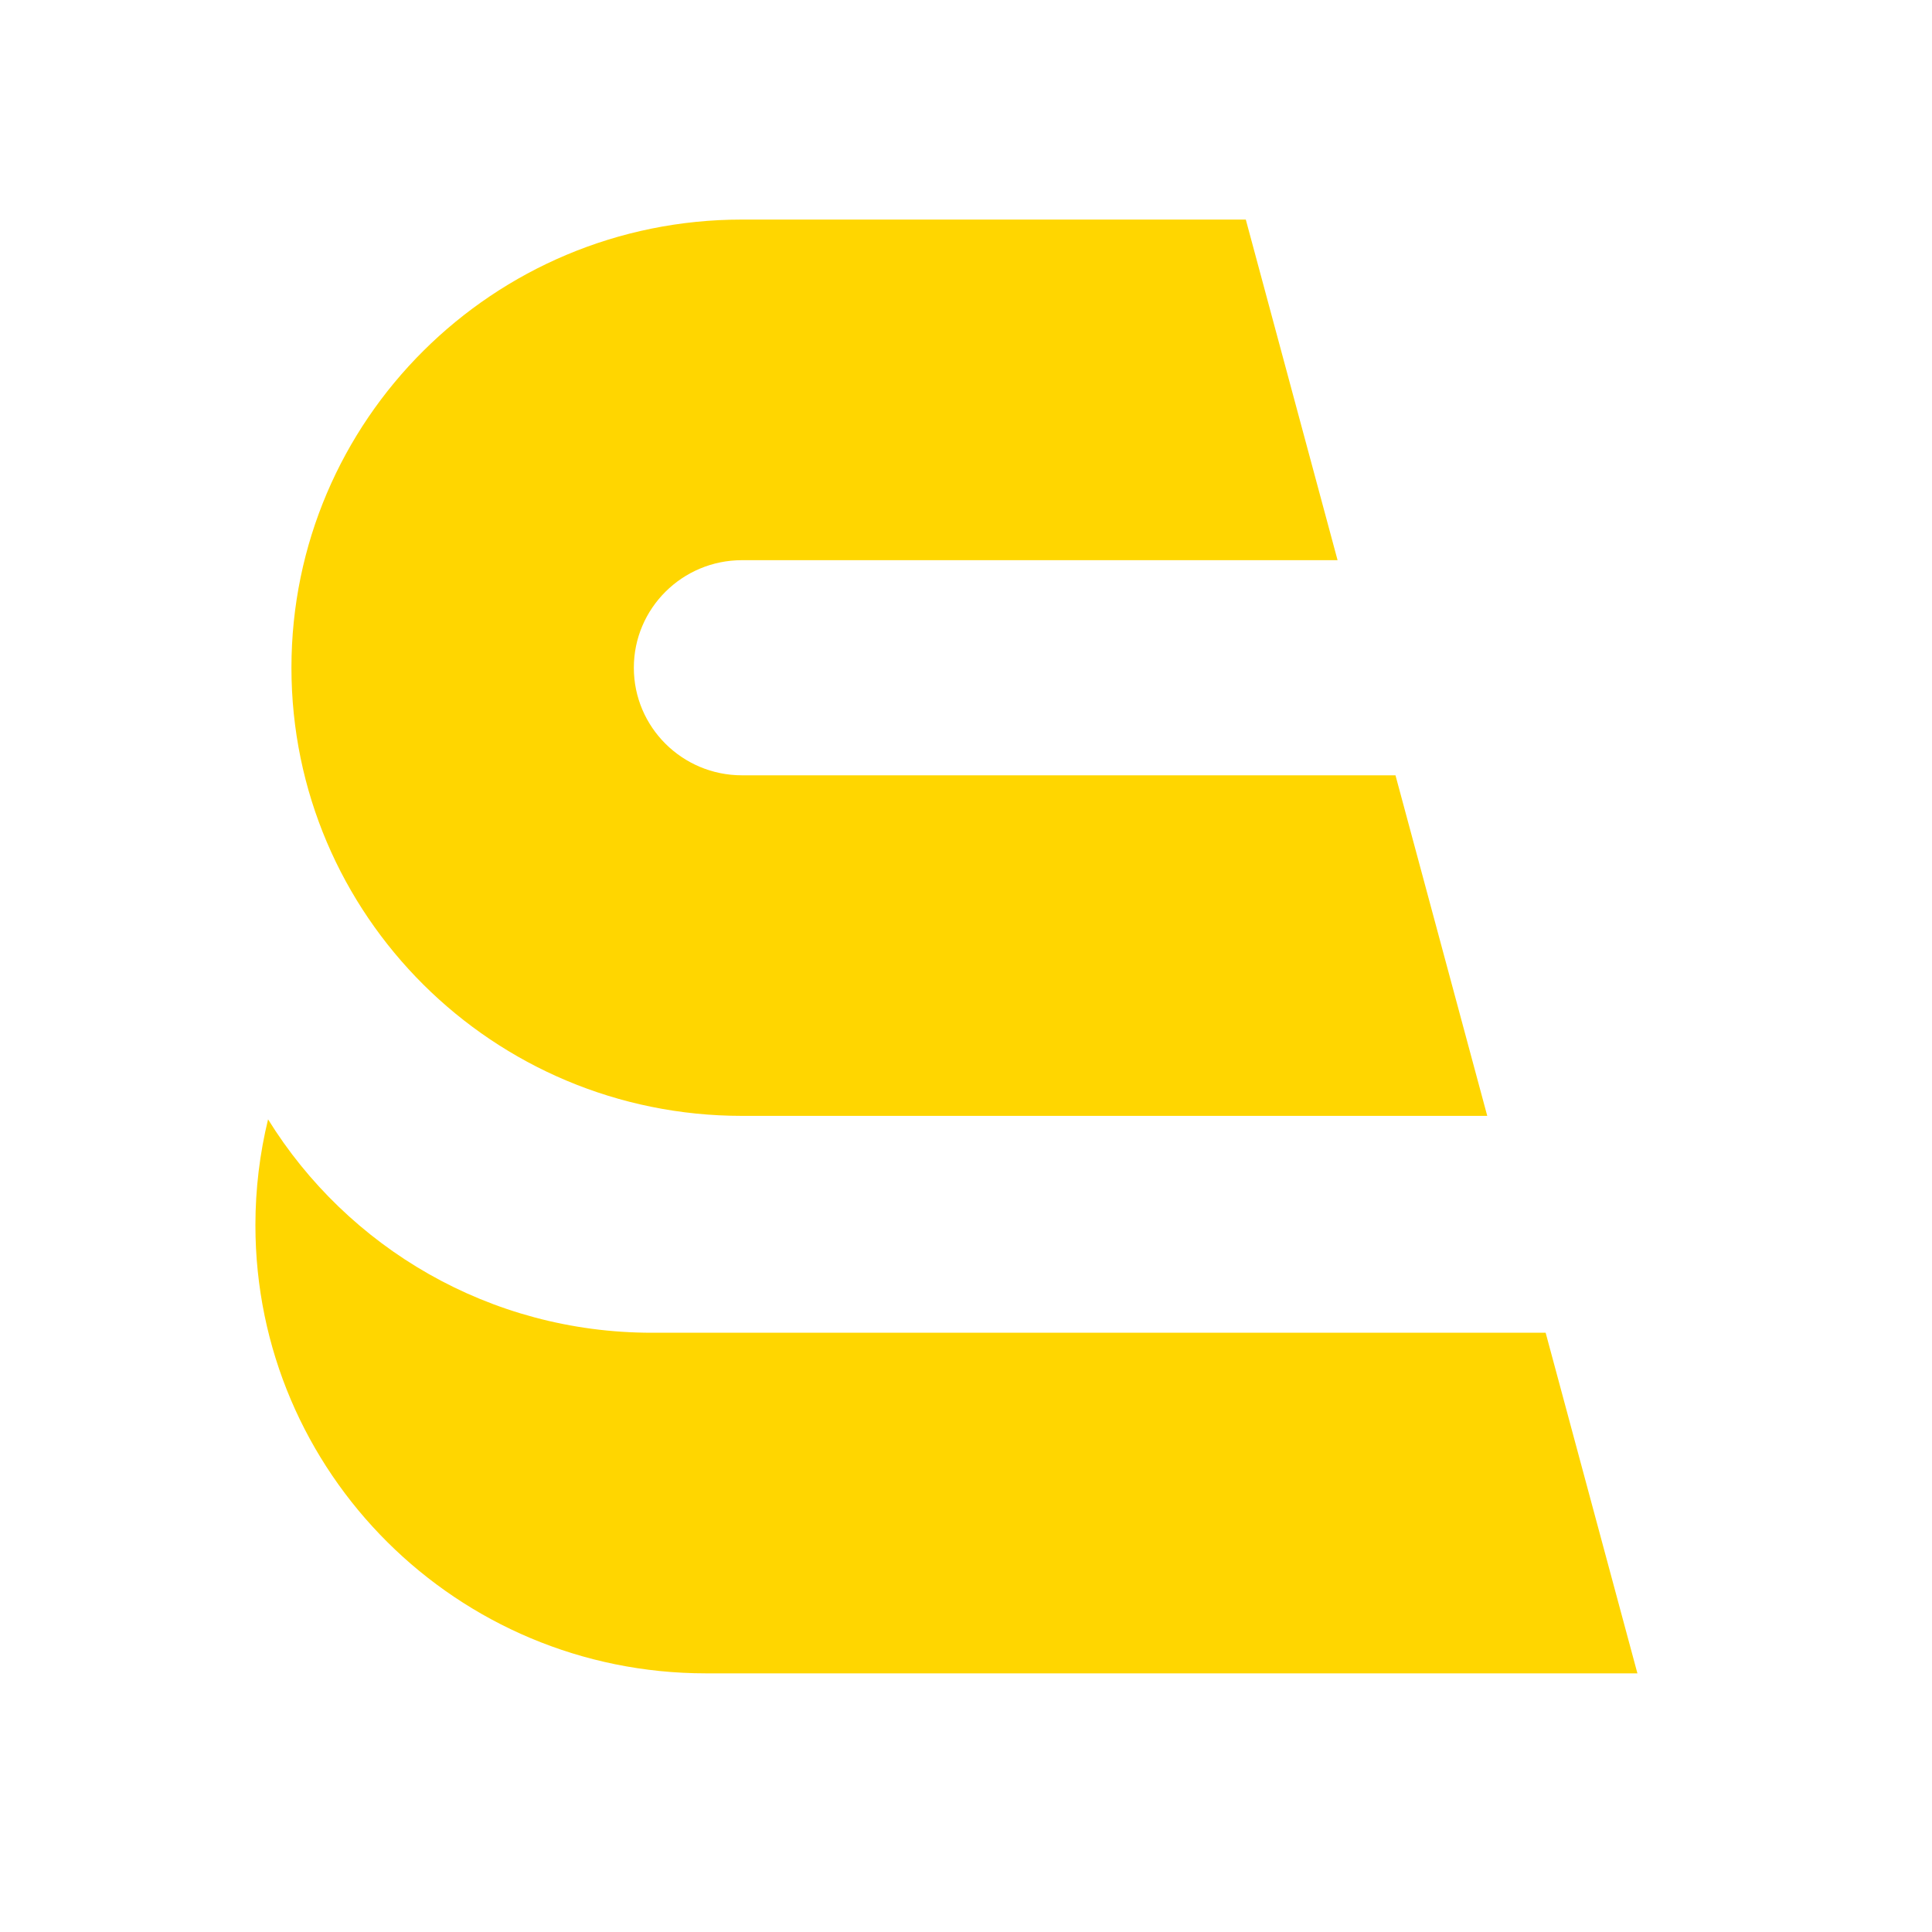 <svg width="40" height="40" viewBox="0 0 40 40" fill="none" xmlns="http://www.w3.org/2000/svg">
<path fill-rule="evenodd" clip-rule="evenodd" d="M25.793 4.546H15.362C10.21 4.546 6.034 8.7 6.034 13.825C6.034 18.949 10.21 23.103 15.362 23.103H30.792L28.892 16.052H15.362C14.126 16.052 13.123 15.055 13.123 13.825C13.123 12.595 14.126 11.598 15.362 11.598H27.693L25.793 4.546ZM32.001 27.593H13.496C10.137 27.593 7.192 25.826 5.55 23.175C5.379 23.878 5.288 24.611 5.288 25.366C5.288 30.491 9.464 34.645 14.616 34.645H33.901L32.001 27.593Z" fill="#FFD600"/>
</svg>

